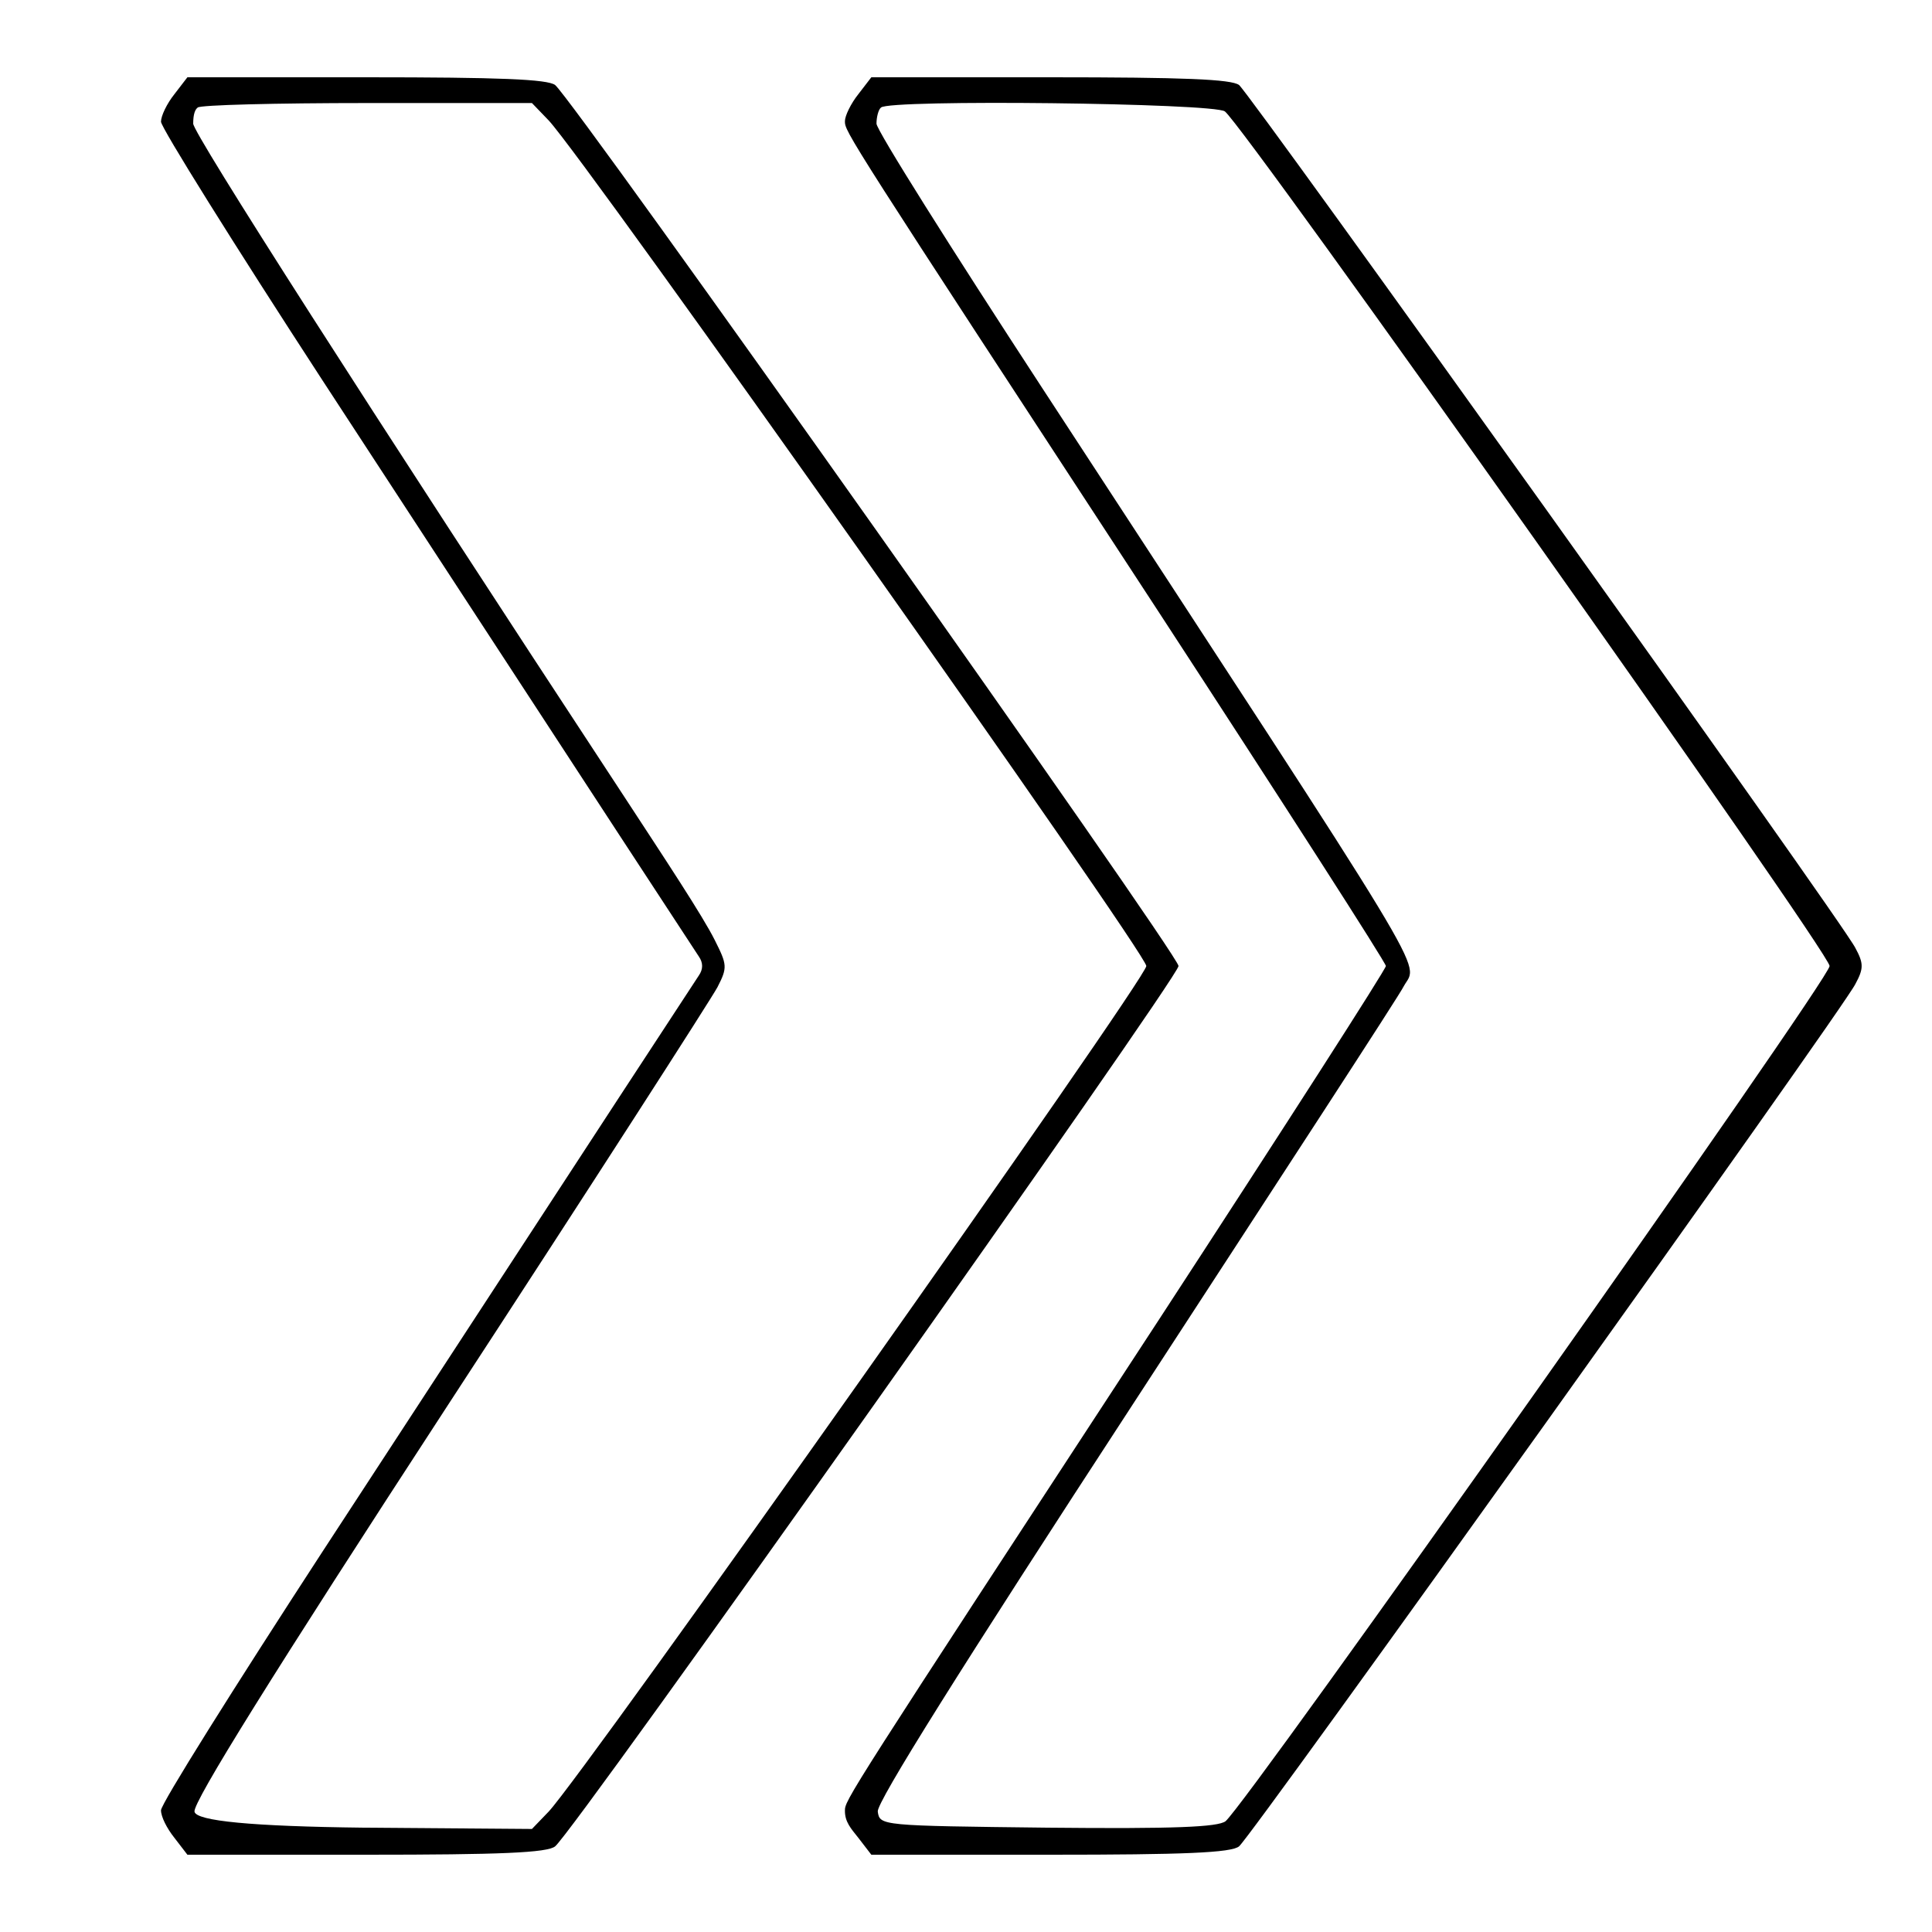 <?xml version="1.0" encoding="UTF-8"?>
<svg id="_图层_1" data-name="图层_1" xmlns="http://www.w3.org/2000/svg" version="1.1" viewBox="0 0 300 300">
  <!-- Generator: Adobe Illustrator 29.0.0, SVG Export Plug-In . SVG Version: 2.1.0 Build 186)  -->
  <path d="M27.1,14.6c-1.2,1.5-2.1,3.4-2.1,4.3s11.3,19,25.1,40.2c46.6,71.4,57.4,87.9,58.4,89.4.7,1,.7,2,0,3-1,1.5-11.8,18-58.4,89.4-13.8,21.2-25.1,39.2-25.1,40.2s.9,2.8,2.1,4.3l2,2.6h27.8c20.7,0,28.1-.3,29.3-1.3,3-2.4,96.8-134.9,96.8-136.7S89.2,15.7,86.2,13.2c-1.2-.9-8.6-1.2-29.3-1.2h-27.8l-2,2.6ZM85.2,18.7c5.8,6.2,92.8,129.3,92.8,131.3s-87.1,125.2-92.8,131.3l-2.6,2.7-26.1-.2q-26-.3-26.3-2.5c-.2-1.5,11.9-21,39.6-63.5,22-33.7,40.7-62.8,41.6-64.5,1.6-3.1,1.5-3.5-.4-7.3s-7.6-12.4-14.4-22.8C56.8,62.6,30,20.7,30,19.2s.3-2.2.7-2.5c.3-.4,12.2-.7,26.3-.7h25.6l2.6,2.7Z"/>
  <path d="M133.3,14.6c-1.2,1.5-2.1,3.4-2.1,4.2,0,1.7-.2,1.4,48.9,76.5,19.3,29.6,35.1,54.2,35.1,54.7s-15.8,25.1-35.1,54.7c-49.1,75.1-48.9,74.8-48.9,76.5s.9,2.7,2.1,4.2l2,2.6h27.8c20.7,0,28.1-.3,29.3-1.3,1.9-1.5,93.8-130,95.7-133.9,1.3-2.4,1.3-3.2,0-5.6-1.9-3.9-93.8-132.4-95.7-134-1.2-.9-8.6-1.2-29.3-1.2h-27.8l-2,2.6ZM190.2,17.3c3.2,2.5,93.9,130.6,93.9,132.7s-90.5,130.1-93.8,132.8c-1.2.9-7.8,1.2-27.7,1-25.8-.3-26-.3-26.3-2.5-.2-1.4,12.7-22,40.1-64,22.2-34.1,41-62.9,41.6-64.2,2.2-4,5.7,1.9-56.2-92.9-14.1-21.6-25.7-40-25.7-41s.3-2.2.7-2.5c1.2-1.3,51.7-.7,53.4.6Z"/>
</svg>